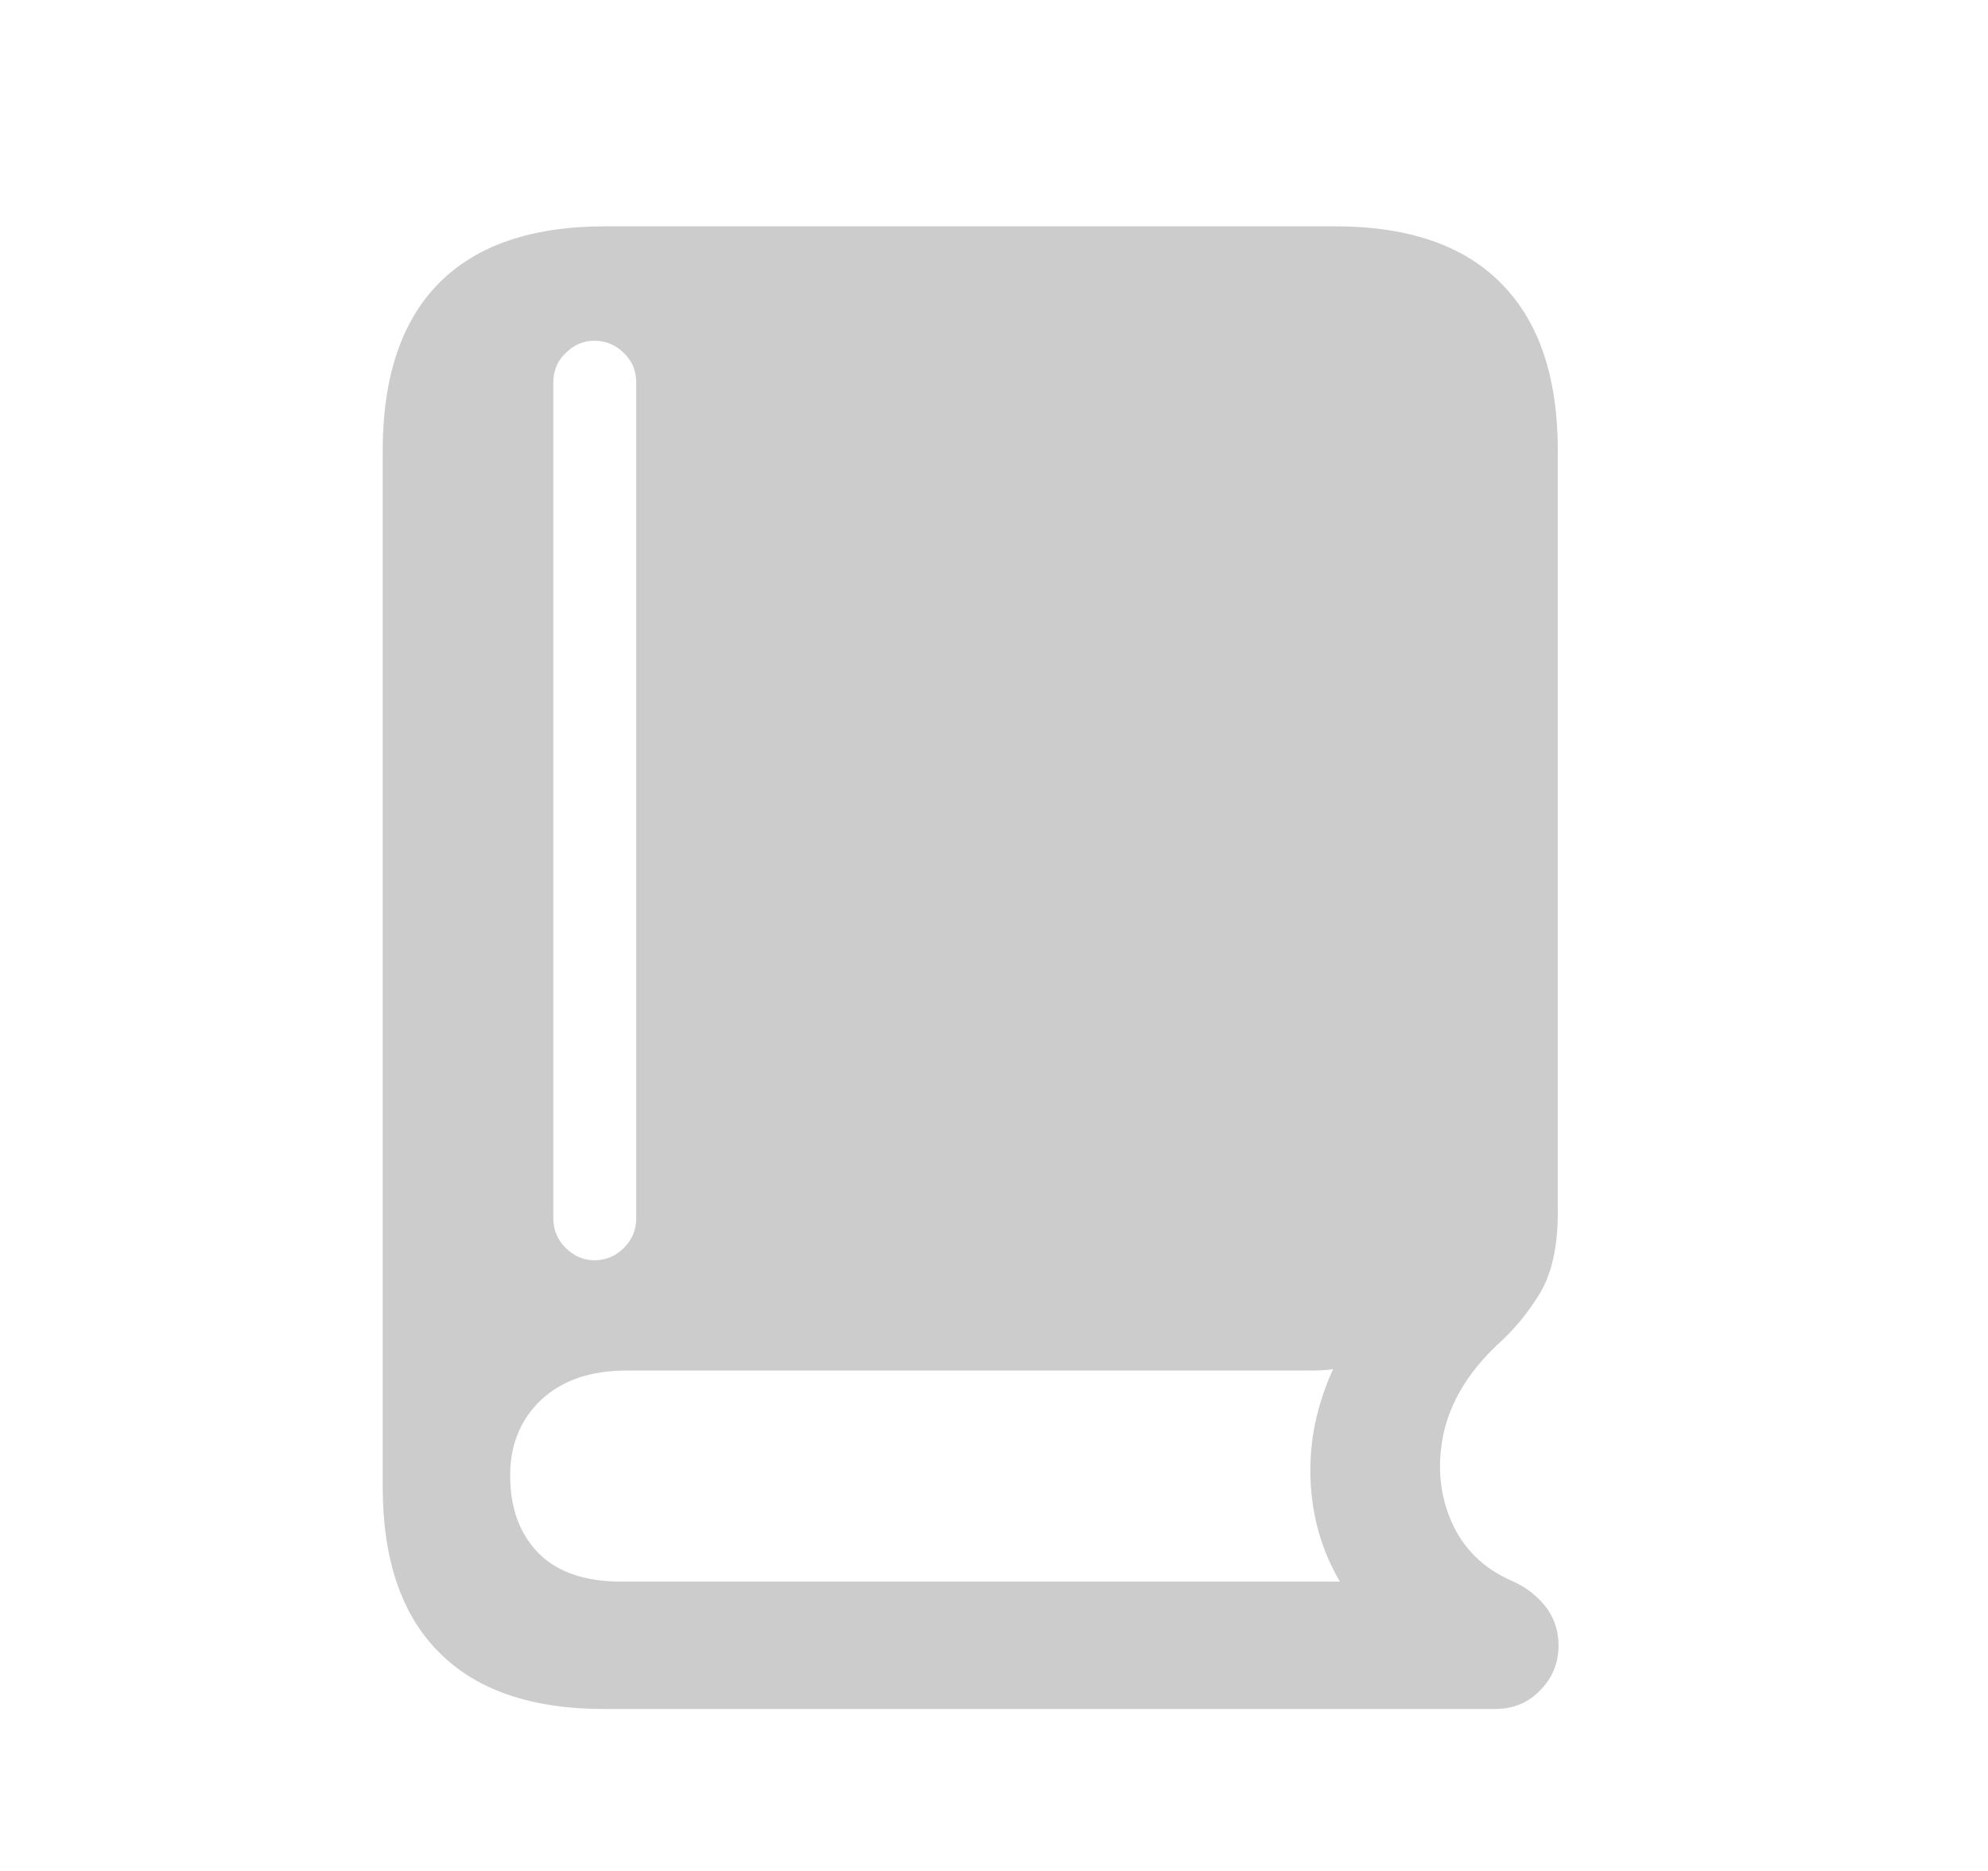 <svg width="34" height="32" viewBox="0 0 34 32" fill="none" xmlns="http://www.w3.org/2000/svg">
<path d="M10.33 29.23C9.088 29.23 8.147 28.906 7.506 28.258C6.866 27.617 6.545 26.672 6.545 25.422V7.715C6.545 6.449 6.866 5.492 7.506 4.844C8.147 4.195 9.096 3.871 10.354 3.871H22.834C24.092 3.871 25.041 4.199 25.682 4.855C26.323 5.504 26.643 6.457 26.643 7.715V20.723C26.643 21.316 26.541 21.781 26.338 22.117C26.135 22.453 25.889 22.75 25.6 23.008C25.108 23.477 24.803 23.984 24.686 24.531C24.576 25.07 24.623 25.57 24.826 26.031C25.03 26.492 25.373 26.828 25.858 27.039C26.076 27.133 26.264 27.273 26.42 27.461C26.576 27.656 26.655 27.883 26.655 28.141C26.655 28.445 26.549 28.703 26.338 28.914C26.135 29.125 25.877 29.23 25.565 29.23H10.33ZM10.623 27.051H22.916C22.604 26.52 22.436 25.934 22.413 25.293C22.389 24.66 22.518 24.035 22.799 23.418C22.69 23.434 22.565 23.441 22.424 23.441H10.717C10.1 23.441 9.612 23.609 9.252 23.945C8.901 24.281 8.725 24.711 8.725 25.234C8.725 25.789 8.885 26.23 9.205 26.559C9.526 26.887 9.998 27.051 10.623 27.051ZM10.166 21.555C10.362 21.555 10.53 21.484 10.67 21.344C10.811 21.203 10.881 21.035 10.881 20.84V6.543C10.881 6.34 10.811 6.172 10.67 6.039C10.53 5.898 10.362 5.828 10.166 5.828C9.979 5.828 9.815 5.898 9.674 6.039C9.534 6.172 9.463 6.34 9.463 6.543V20.84C9.463 21.035 9.534 21.203 9.674 21.344C9.815 21.484 9.979 21.555 10.166 21.555Z" fill="black" fill-opacity="0.2"/>
</svg>
